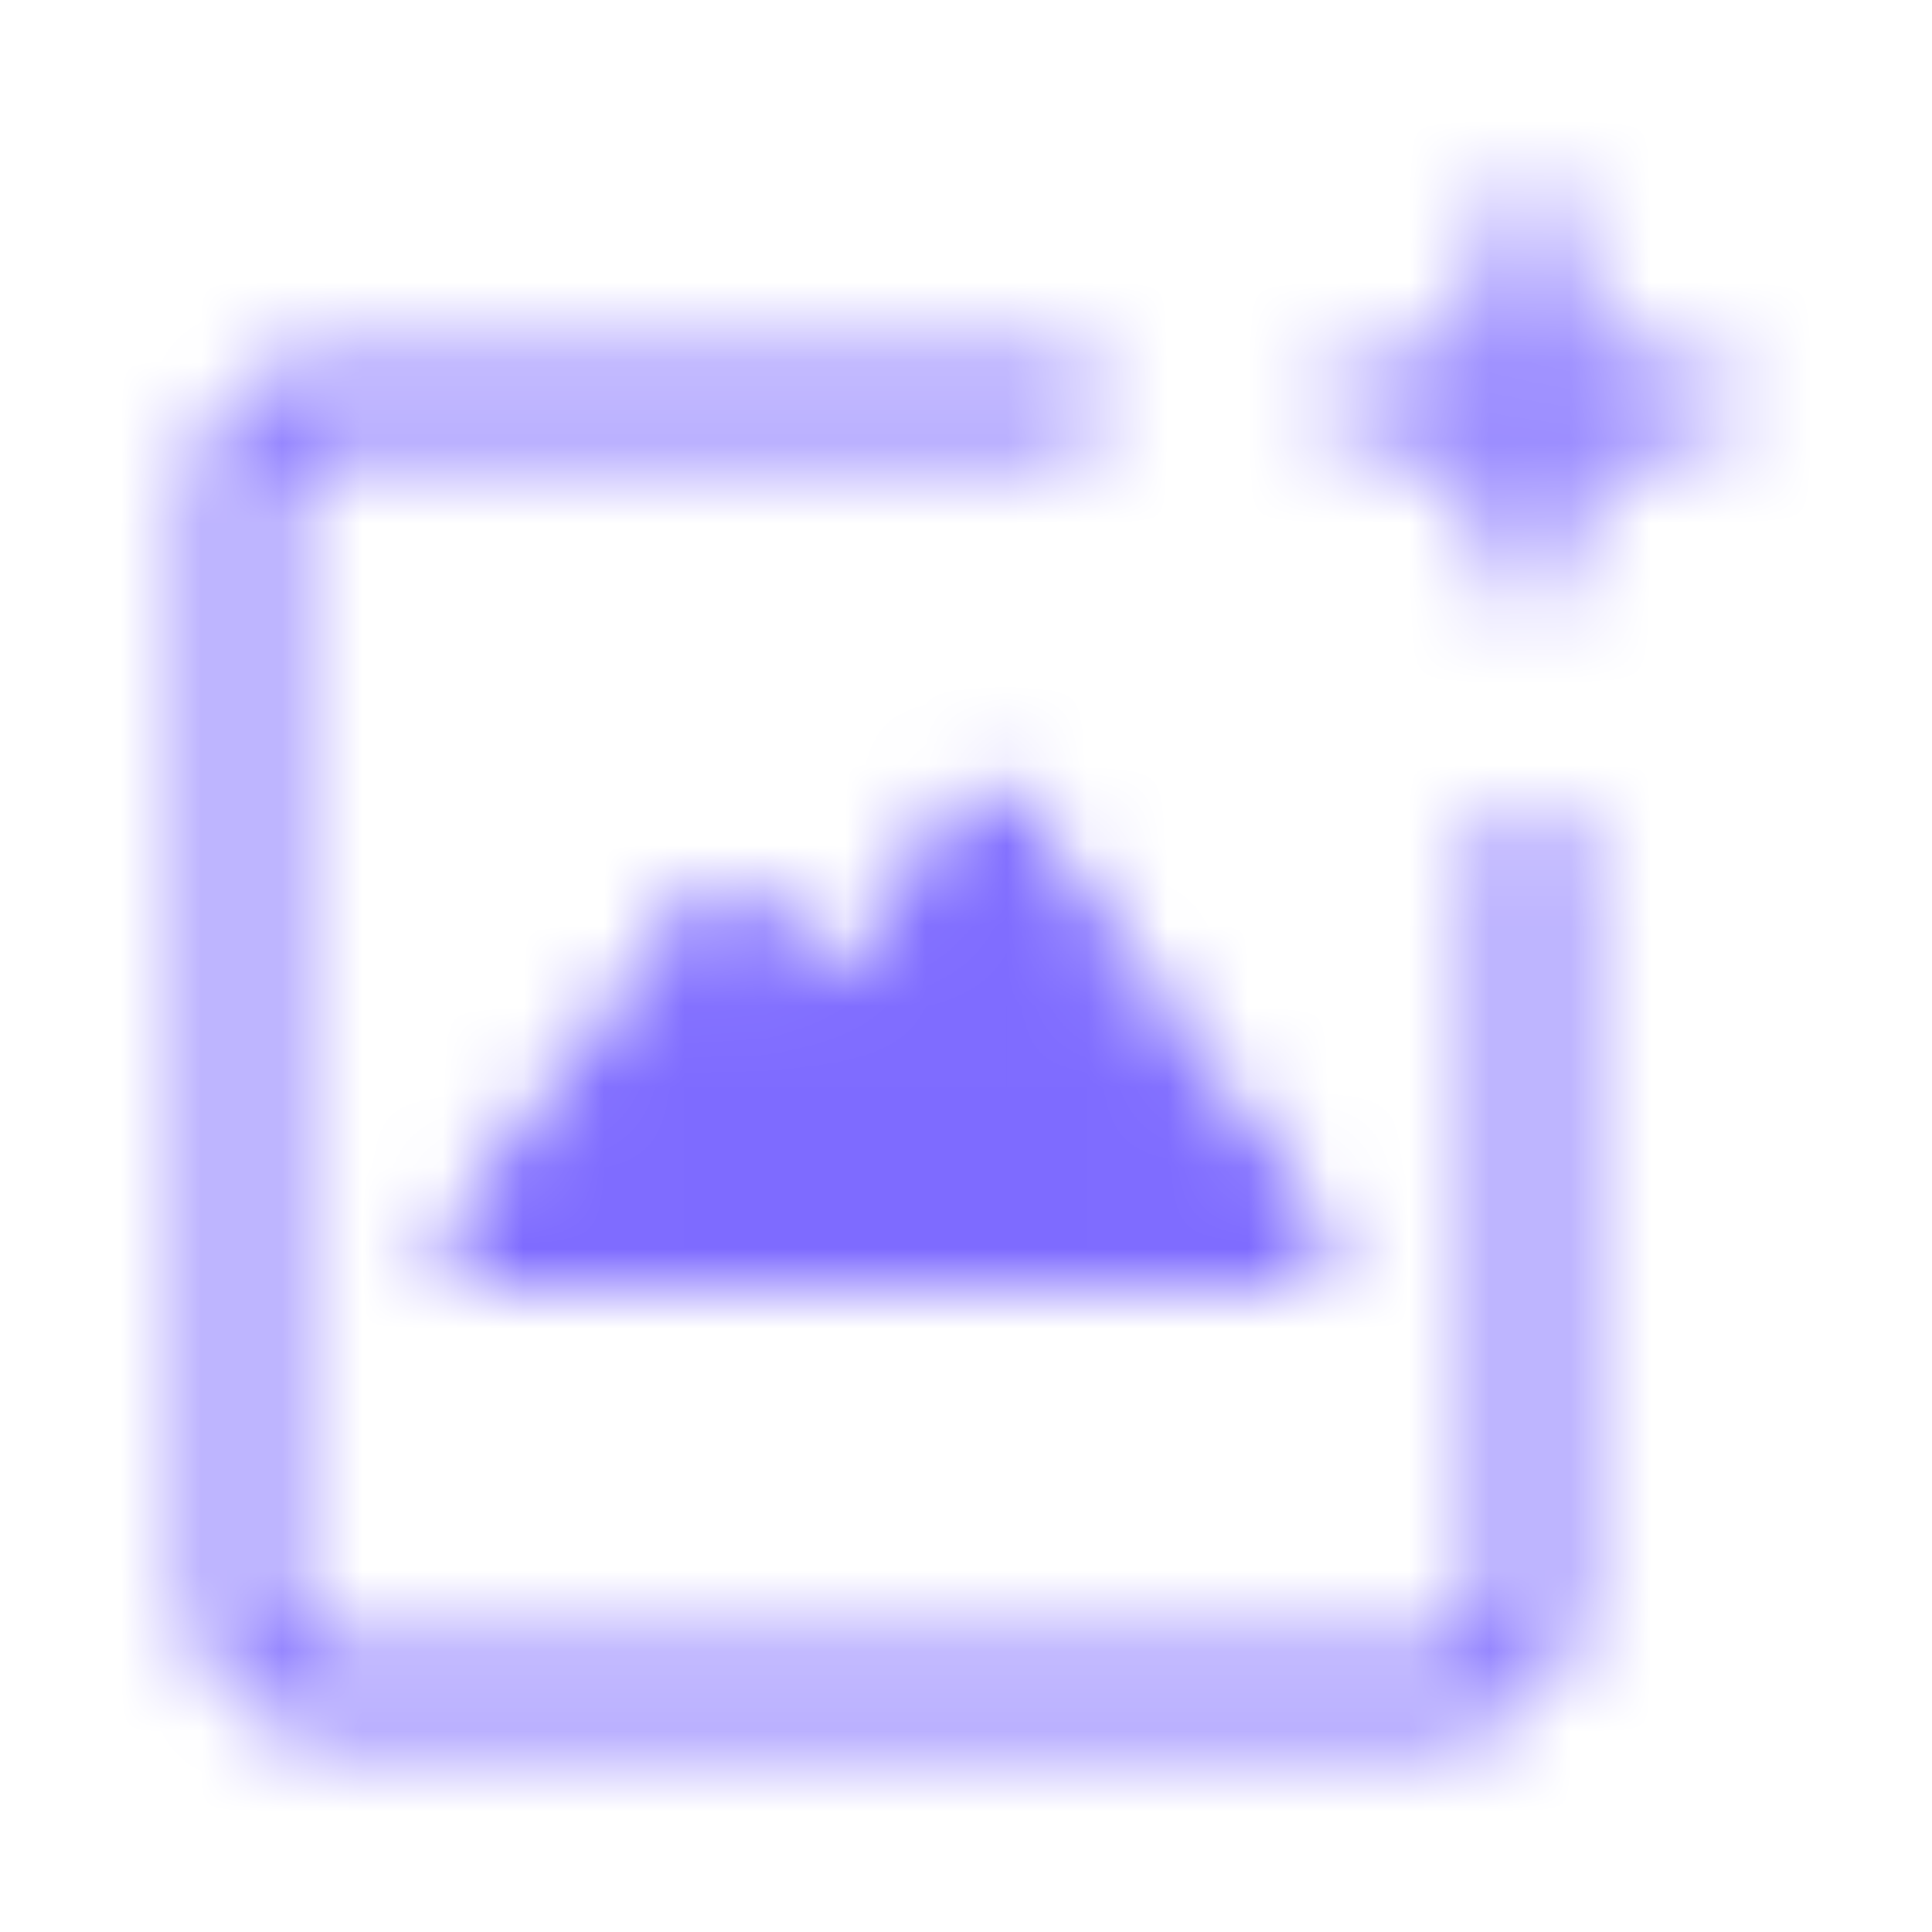 <svg width="24" height="24" viewBox="0 0 24 24" fill="none" xmlns="http://www.w3.org/2000/svg">
<mask id="mask0_2_18839" style="mask-type:luminance" maskUnits="userSpaceOnUse" x="2" y="2" width="20" height="20">
<path d="M19 10.5V20C19 20.265 18.895 20.52 18.707 20.707C18.52 20.895 18.265 21 18 21H4C3.735 21 3.48 20.895 3.293 20.707C3.105 20.52 3 20.265 3 20V6C3 5.735 3.105 5.48 3.293 5.293C3.48 5.105 3.735 5 4 5H13.182" stroke="white" stroke-miterlimit="10" stroke-linecap="round" stroke-linejoin="round"/>
<path d="M6 15.515L9 11.5L10.5 13L12.25 10.25L16 15.515H6Z" fill="#555555" stroke="white" stroke-miterlimit="10" stroke-linecap="round" stroke-linejoin="round"/>
<path d="M17 5H21M18.997 2.897V6.897" stroke="white" stroke-miterlimit="10" stroke-linecap="round" stroke-linejoin="round"/>
</mask>
<g mask="url(#mask0_2_18839)">
<path d="M0 0H24V24H0V0Z" fill="#7E6BFF"/>
</g>
</svg>
